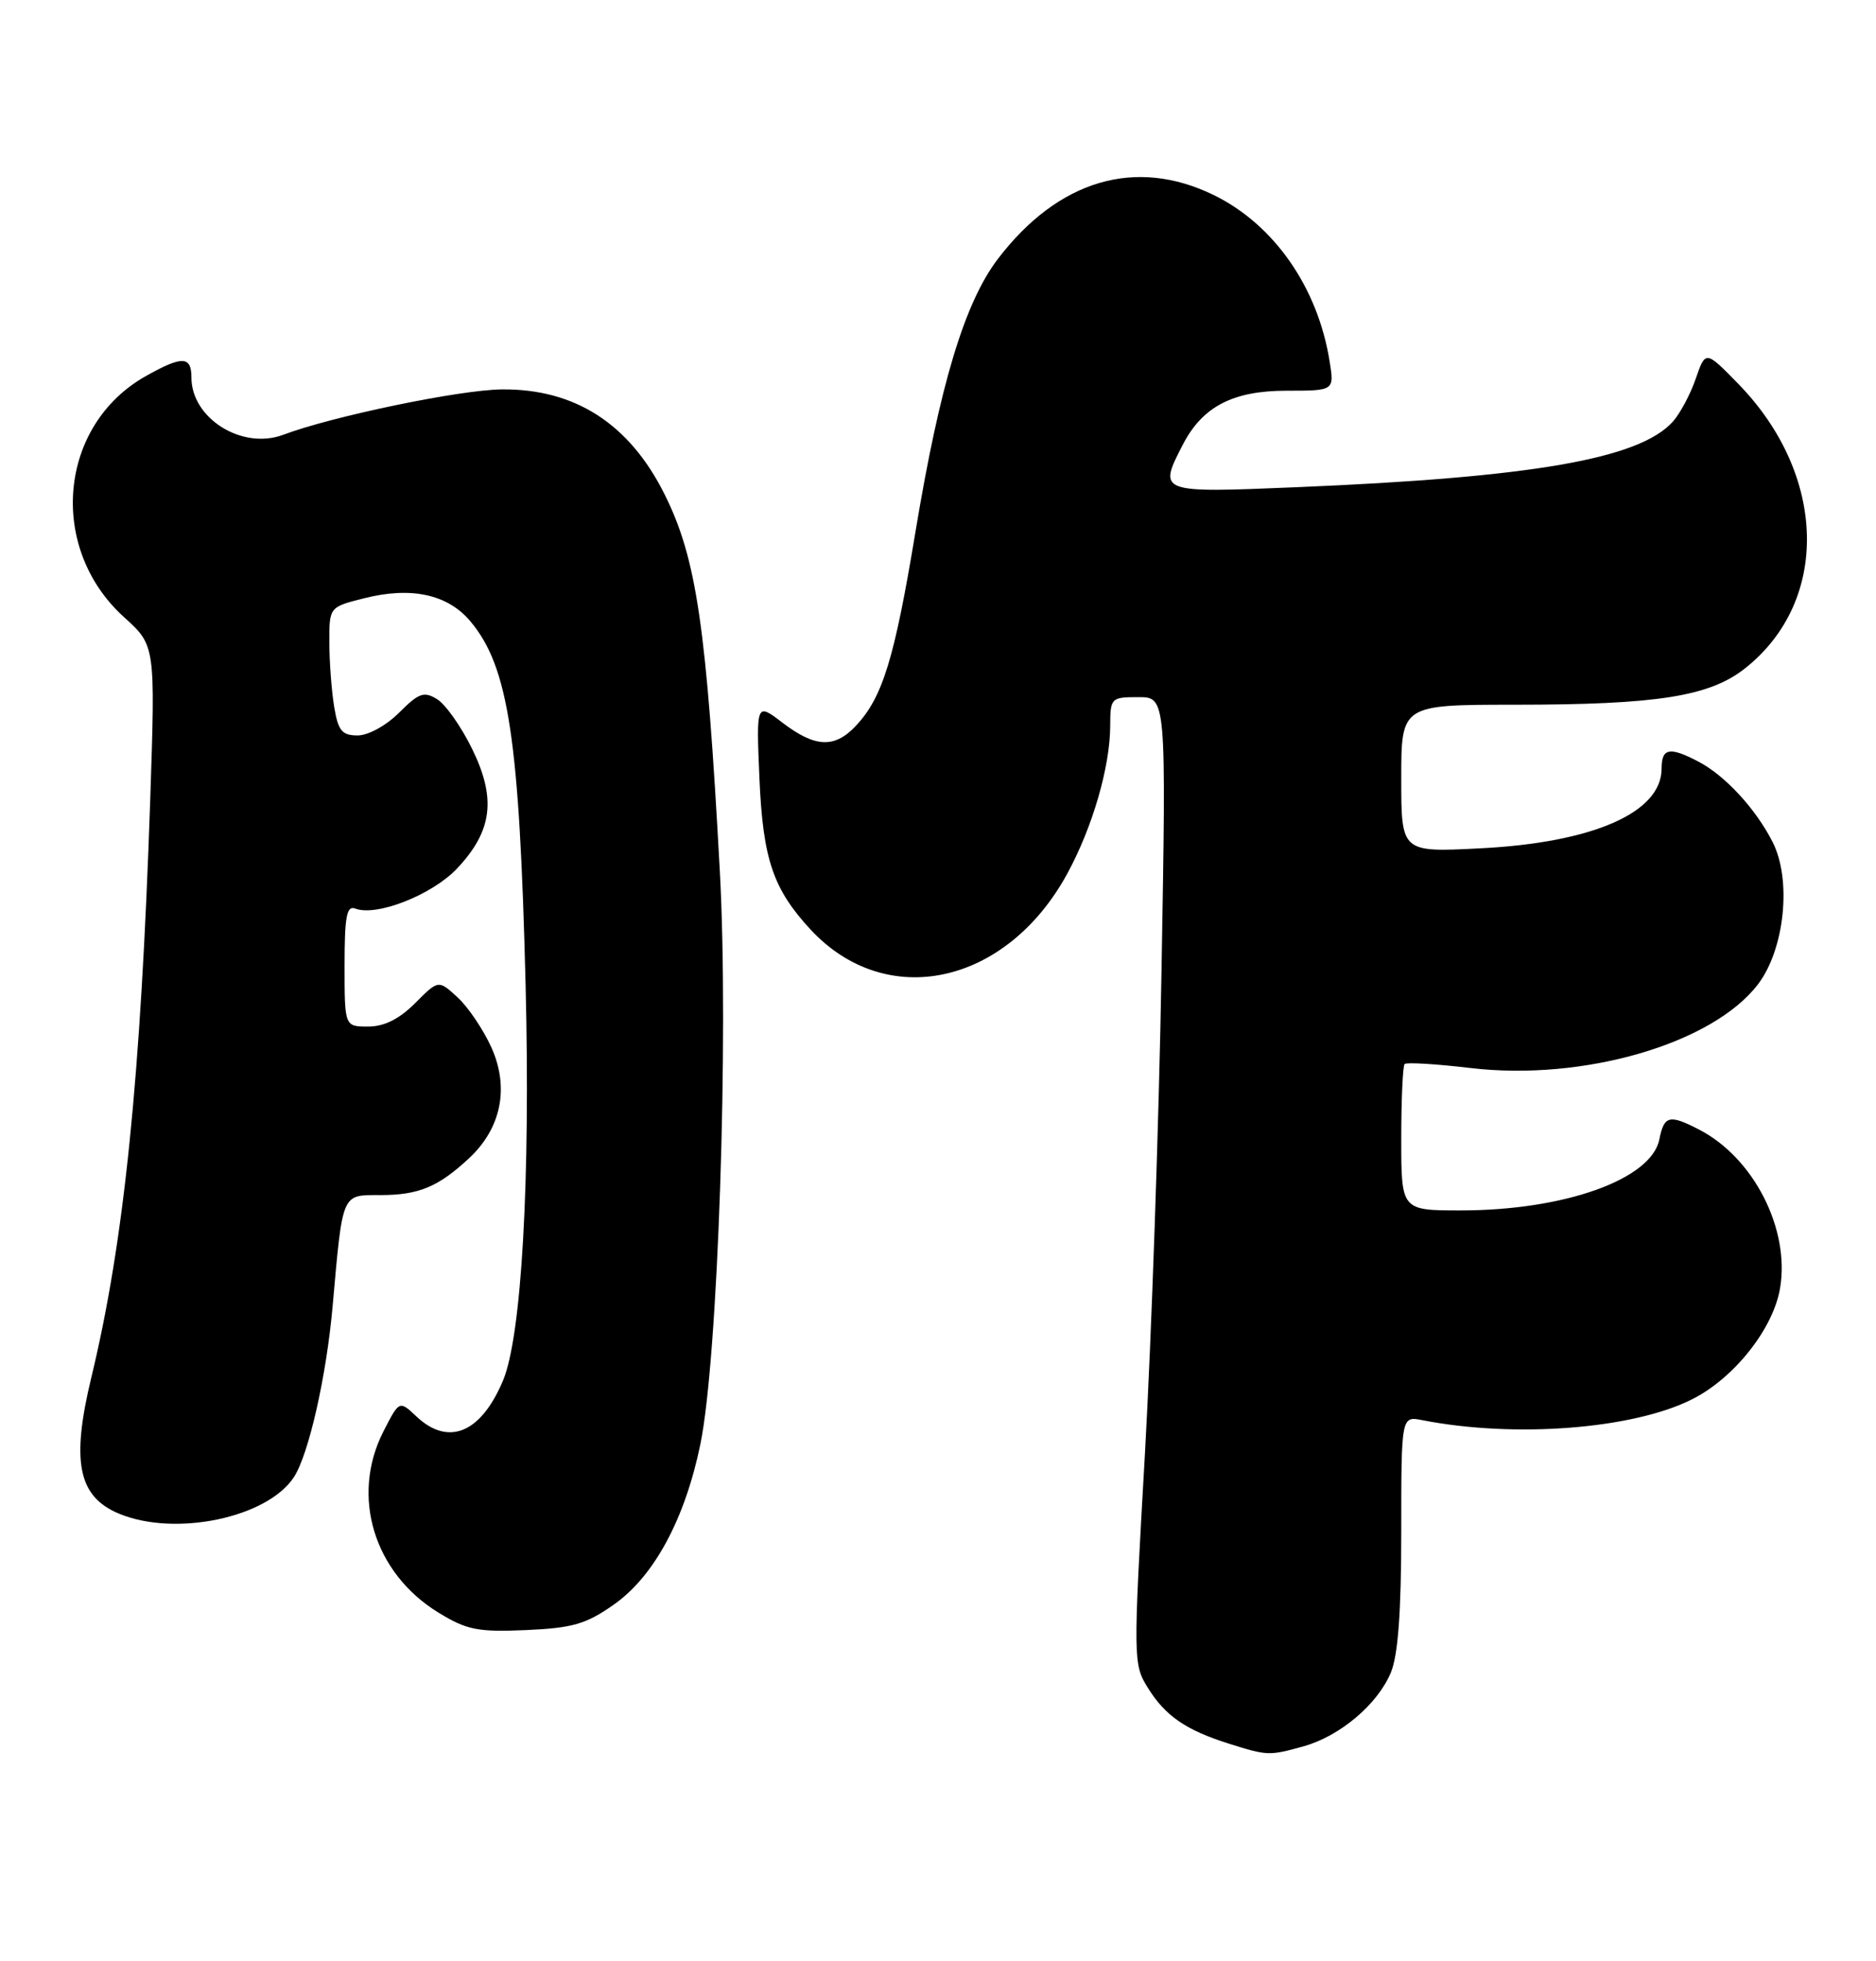 <?xml version="1.0" encoding="UTF-8" standalone="no"?>
<!DOCTYPE svg PUBLIC "-//W3C//DTD SVG 1.1//EN" "http://www.w3.org/Graphics/SVG/1.1/DTD/svg11.dtd" >
<svg xmlns="http://www.w3.org/2000/svg" xmlns:xlink="http://www.w3.org/1999/xlink" version="1.1" viewBox="0 0 245 256">
 <g >
 <path fill="currentColor"
d=" M 170.22 227.96 C 174.99 226.63 179.90 222.49 181.64 218.33 C 182.58 216.06 183.00 210.45 183.00 199.95 C 183.00 184.84 183.00 184.84 185.75 185.38 C 197.81 187.74 213.26 186.55 220.99 182.65 C 226.48 179.89 231.58 173.45 232.47 168.16 C 233.78 160.44 229.03 151.13 221.90 147.45 C 218.01 145.44 217.33 145.60 216.70 148.75 C 215.65 153.95 204.30 158.00 190.79 158.00 C 183.00 158.00 183.00 158.00 183.00 148.67 C 183.00 143.53 183.20 139.13 183.44 138.89 C 183.68 138.65 187.55 138.88 192.02 139.41 C 206.79 141.16 223.66 136.25 229.59 128.48 C 233.07 123.91 234.01 114.88 231.51 109.94 C 229.32 105.60 225.29 101.23 221.80 99.41 C 218.03 97.44 217.00 97.64 217.00 100.33 C 217.00 106.07 208.05 110.00 193.25 110.74 C 183.00 111.26 183.00 111.26 183.00 101.63 C 183.00 92.00 183.00 92.00 197.75 91.99 C 216.48 91.99 223.29 90.91 227.94 87.21 C 239.01 78.42 238.60 61.99 227.02 50.11 C 222.74 45.73 222.74 45.73 221.46 49.43 C 220.76 51.47 219.41 53.99 218.46 55.05 C 214.07 59.90 200.16 62.32 169.25 63.60 C 151.26 64.35 151.22 64.34 154.48 58.03 C 157.05 53.06 161.03 51.00 168.03 51.00 C 174.26 51.00 174.26 51.00 173.64 47.15 C 172.10 37.51 166.39 29.32 158.53 25.47 C 148.32 20.48 138.20 23.47 130.31 33.81 C 125.98 39.50 122.75 50.19 119.57 69.35 C 116.81 86.02 115.27 91.02 111.78 94.74 C 109.00 97.70 106.47 97.59 102.22 94.36 C 98.76 91.71 98.76 91.71 99.18 101.61 C 99.64 112.16 100.96 116.05 105.86 121.34 C 115.77 132.01 131.47 128.58 139.40 114.01 C 142.69 107.96 144.97 100.10 144.99 94.75 C 145.00 91.10 145.10 91.00 148.66 91.00 C 152.31 91.00 152.31 91.00 151.69 126.75 C 151.36 146.41 150.37 174.80 149.52 189.84 C 147.98 216.71 147.99 217.24 149.92 220.34 C 152.19 223.99 154.88 225.84 160.50 227.61 C 165.54 229.19 165.73 229.20 170.22 227.96 Z  M 80.17 209.45 C 85.43 205.75 89.46 198.28 91.47 188.50 C 93.77 177.32 95.19 135.40 94.01 113.76 C 92.27 81.73 90.97 72.89 86.78 64.50 C 82.19 55.32 75.10 50.75 65.57 50.83 C 60.10 50.87 43.39 54.34 37.00 56.75 C 31.64 58.77 25.00 54.63 25.00 49.28 C 25.00 46.46 23.80 46.42 19.05 49.09 C 7.64 55.50 6.19 71.52 16.21 80.57 C 20.29 84.26 20.29 84.26 19.62 104.38 C 18.39 140.71 16.22 162.03 11.94 179.75 C 9.27 190.78 10.19 195.35 15.53 197.58 C 22.86 200.64 34.90 198.13 38.38 192.82 C 40.31 189.88 42.63 179.65 43.44 170.50 C 44.77 155.56 44.58 156.00 49.65 156.00 C 54.68 156.00 57.23 154.94 61.27 151.18 C 65.47 147.26 66.53 141.97 64.18 136.74 C 63.13 134.41 61.14 131.46 59.77 130.20 C 57.26 127.89 57.26 127.89 54.21 130.95 C 52.13 133.03 50.17 134.00 48.08 134.00 C 45.00 134.00 45.00 134.00 45.00 126.03 C 45.00 119.63 45.27 118.17 46.40 118.60 C 49.18 119.67 56.44 116.81 59.69 113.37 C 64.31 108.47 64.84 104.24 61.65 97.74 C 60.24 94.86 58.19 91.95 57.09 91.27 C 55.37 90.21 54.70 90.45 52.13 93.02 C 50.45 94.70 48.09 96.00 46.71 96.00 C 44.66 96.00 44.16 95.39 43.64 92.25 C 43.30 90.19 43.02 86.42 43.01 83.87 C 43.00 79.24 43.00 79.24 47.57 78.09 C 53.70 76.54 58.47 77.58 61.42 81.09 C 66.41 87.01 67.84 96.43 68.64 128.50 C 69.28 154.00 68.12 174.39 65.70 180.19 C 62.82 187.06 58.57 188.83 54.39 184.90 C 52.15 182.79 52.15 182.79 50.07 186.86 C 45.77 195.30 48.82 205.33 57.26 210.50 C 60.97 212.77 62.39 213.05 68.69 212.78 C 74.78 212.51 76.53 212.01 80.17 209.45 Z "/>
</g>
</svg>
